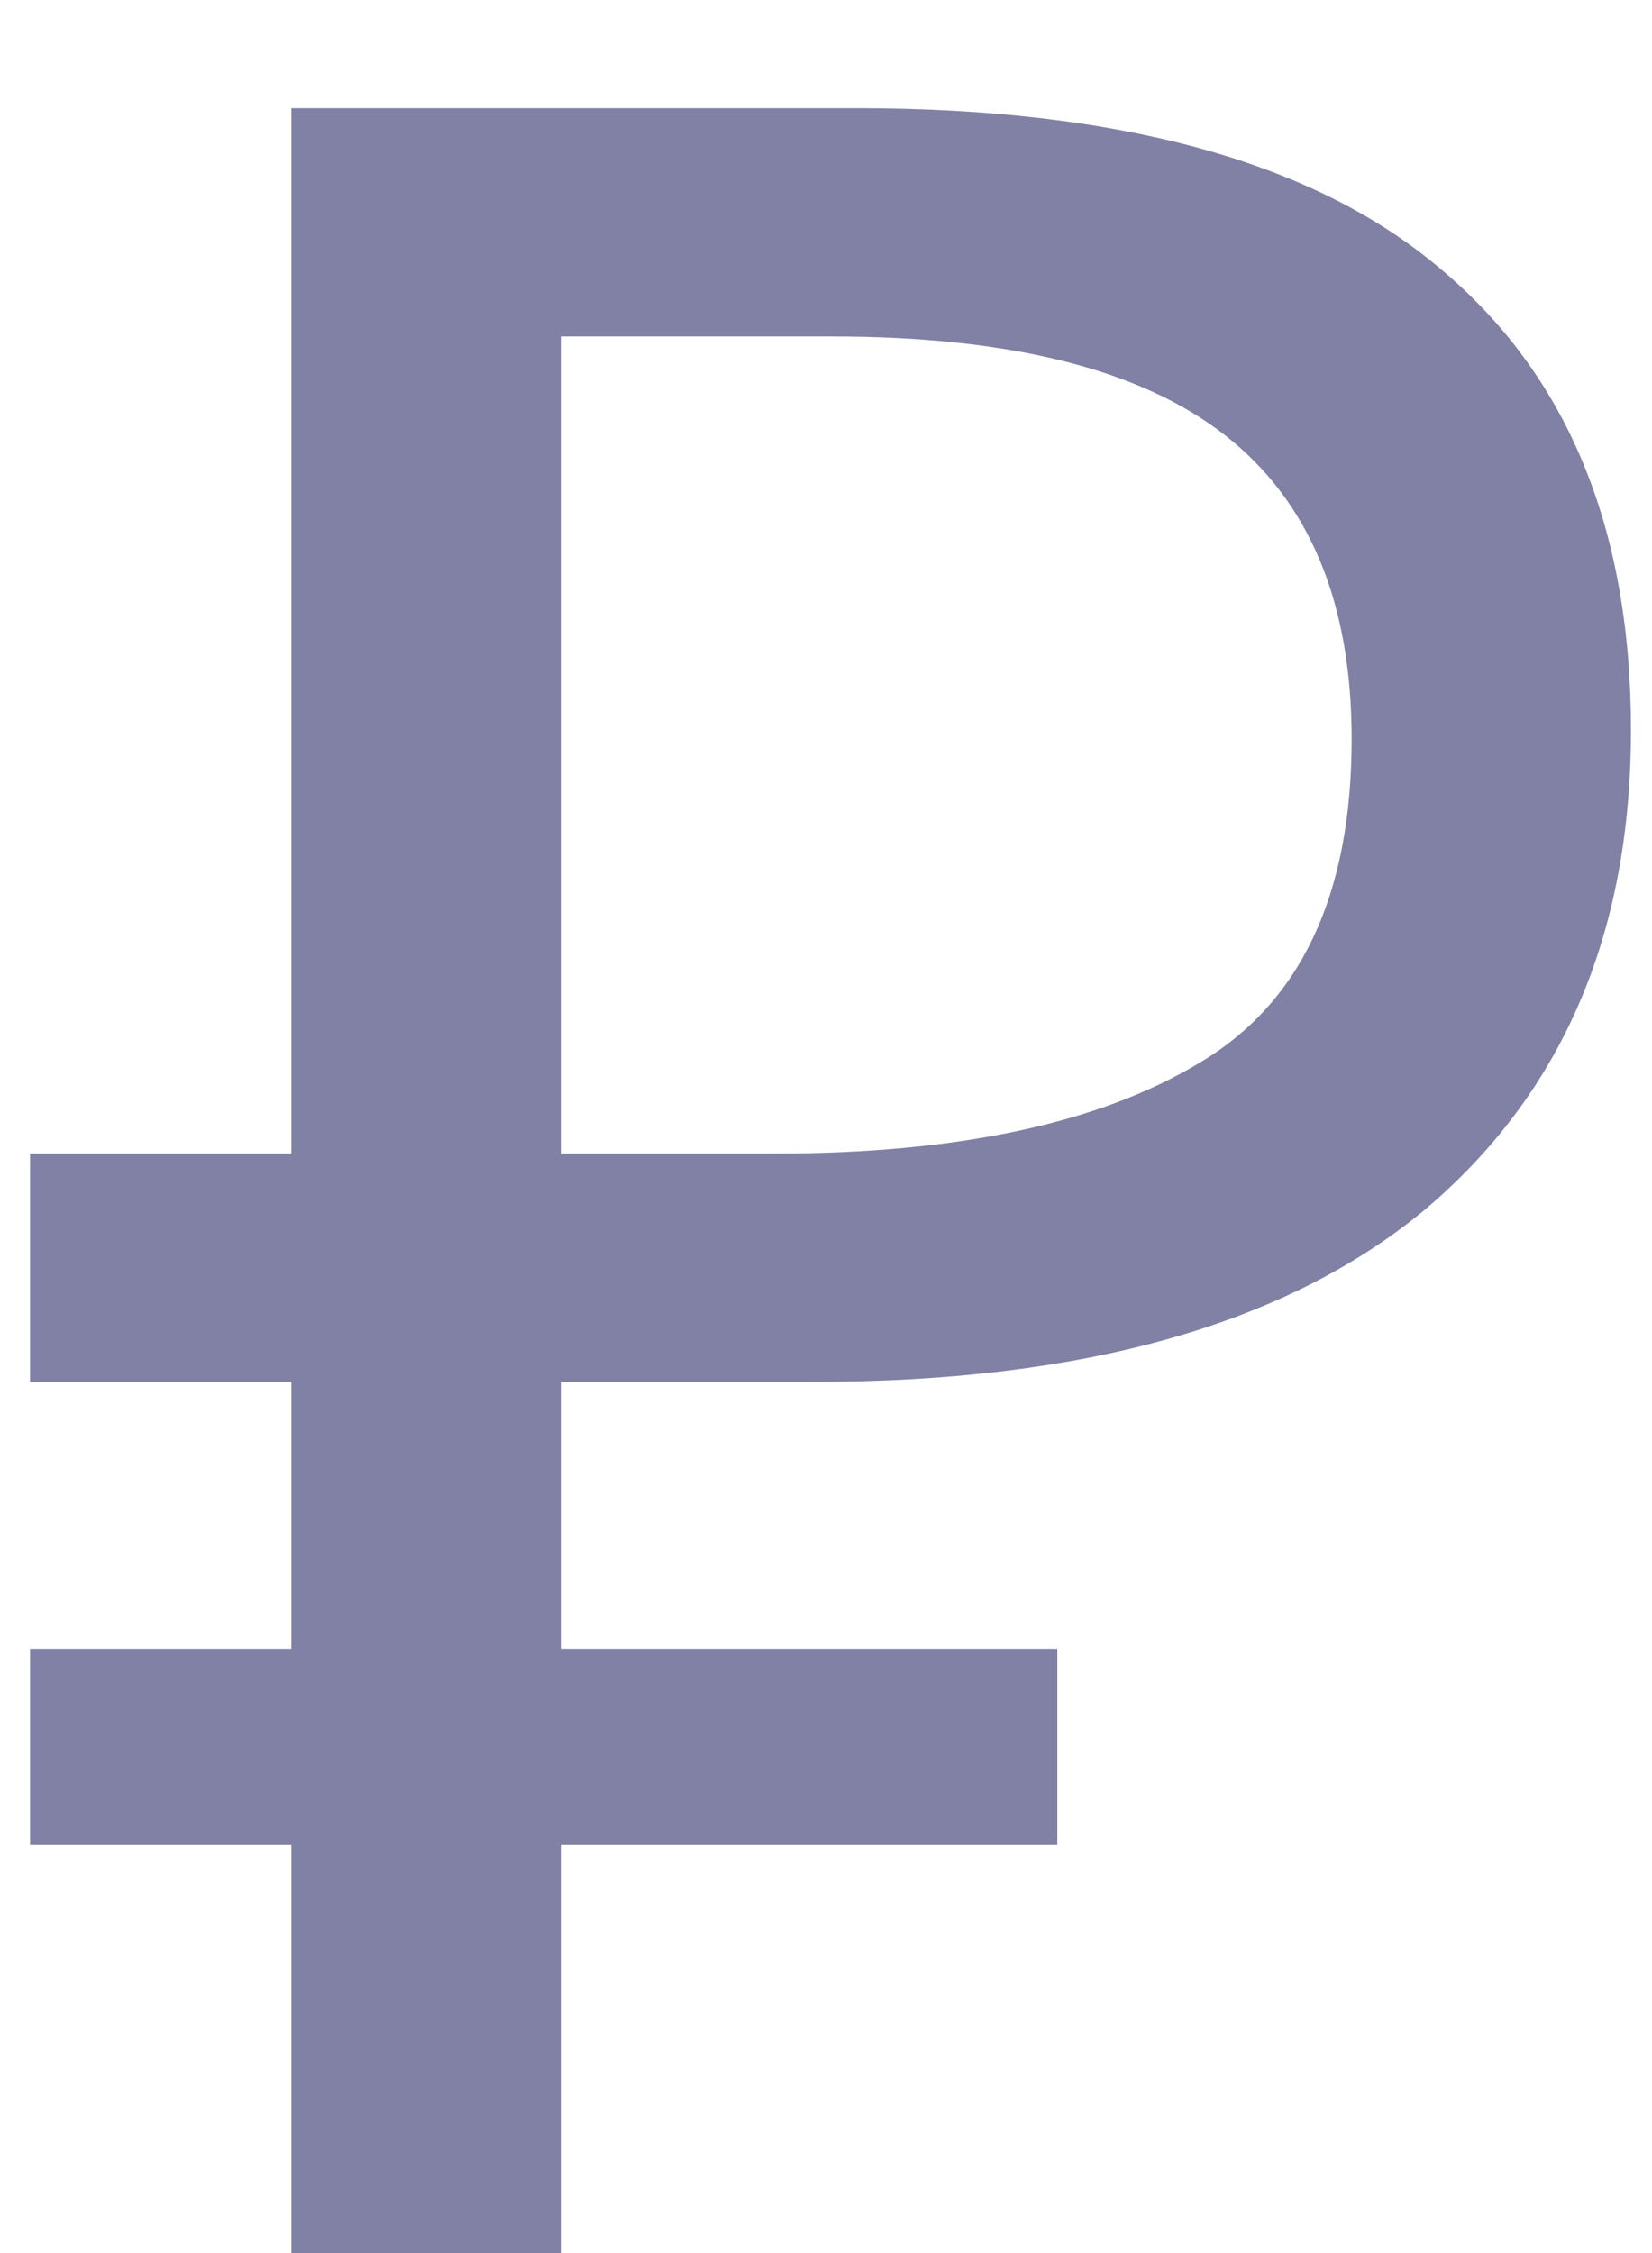 <svg width="11" height="15" viewBox="0 0 11 15" fill="none" xmlns="http://www.w3.org/2000/svg">
<path d="M1.94 15V12.28H0.2V10.98H1.94V9.2H0.2V7.68H1.94V0.72H5.7C7.447 0.72 8.74 1.073 9.58 1.78C10.433 2.487 10.86 3.513 10.86 4.86C10.86 6.22 10.4 7.287 9.48 8.06C8.56 8.82 7.207 9.2 5.42 9.2H3.74V10.98H7.04V12.28H3.74V15H1.94ZM5.16 7.68C6.373 7.68 7.313 7.48 7.98 7.08C8.66 6.68 9 5.96 9 4.92C9 4.013 8.72 3.34 8.16 2.9C7.6 2.46 6.727 2.24 5.54 2.24H3.74V7.68H5.16Z" fill="#8181A5"/>
</svg>
